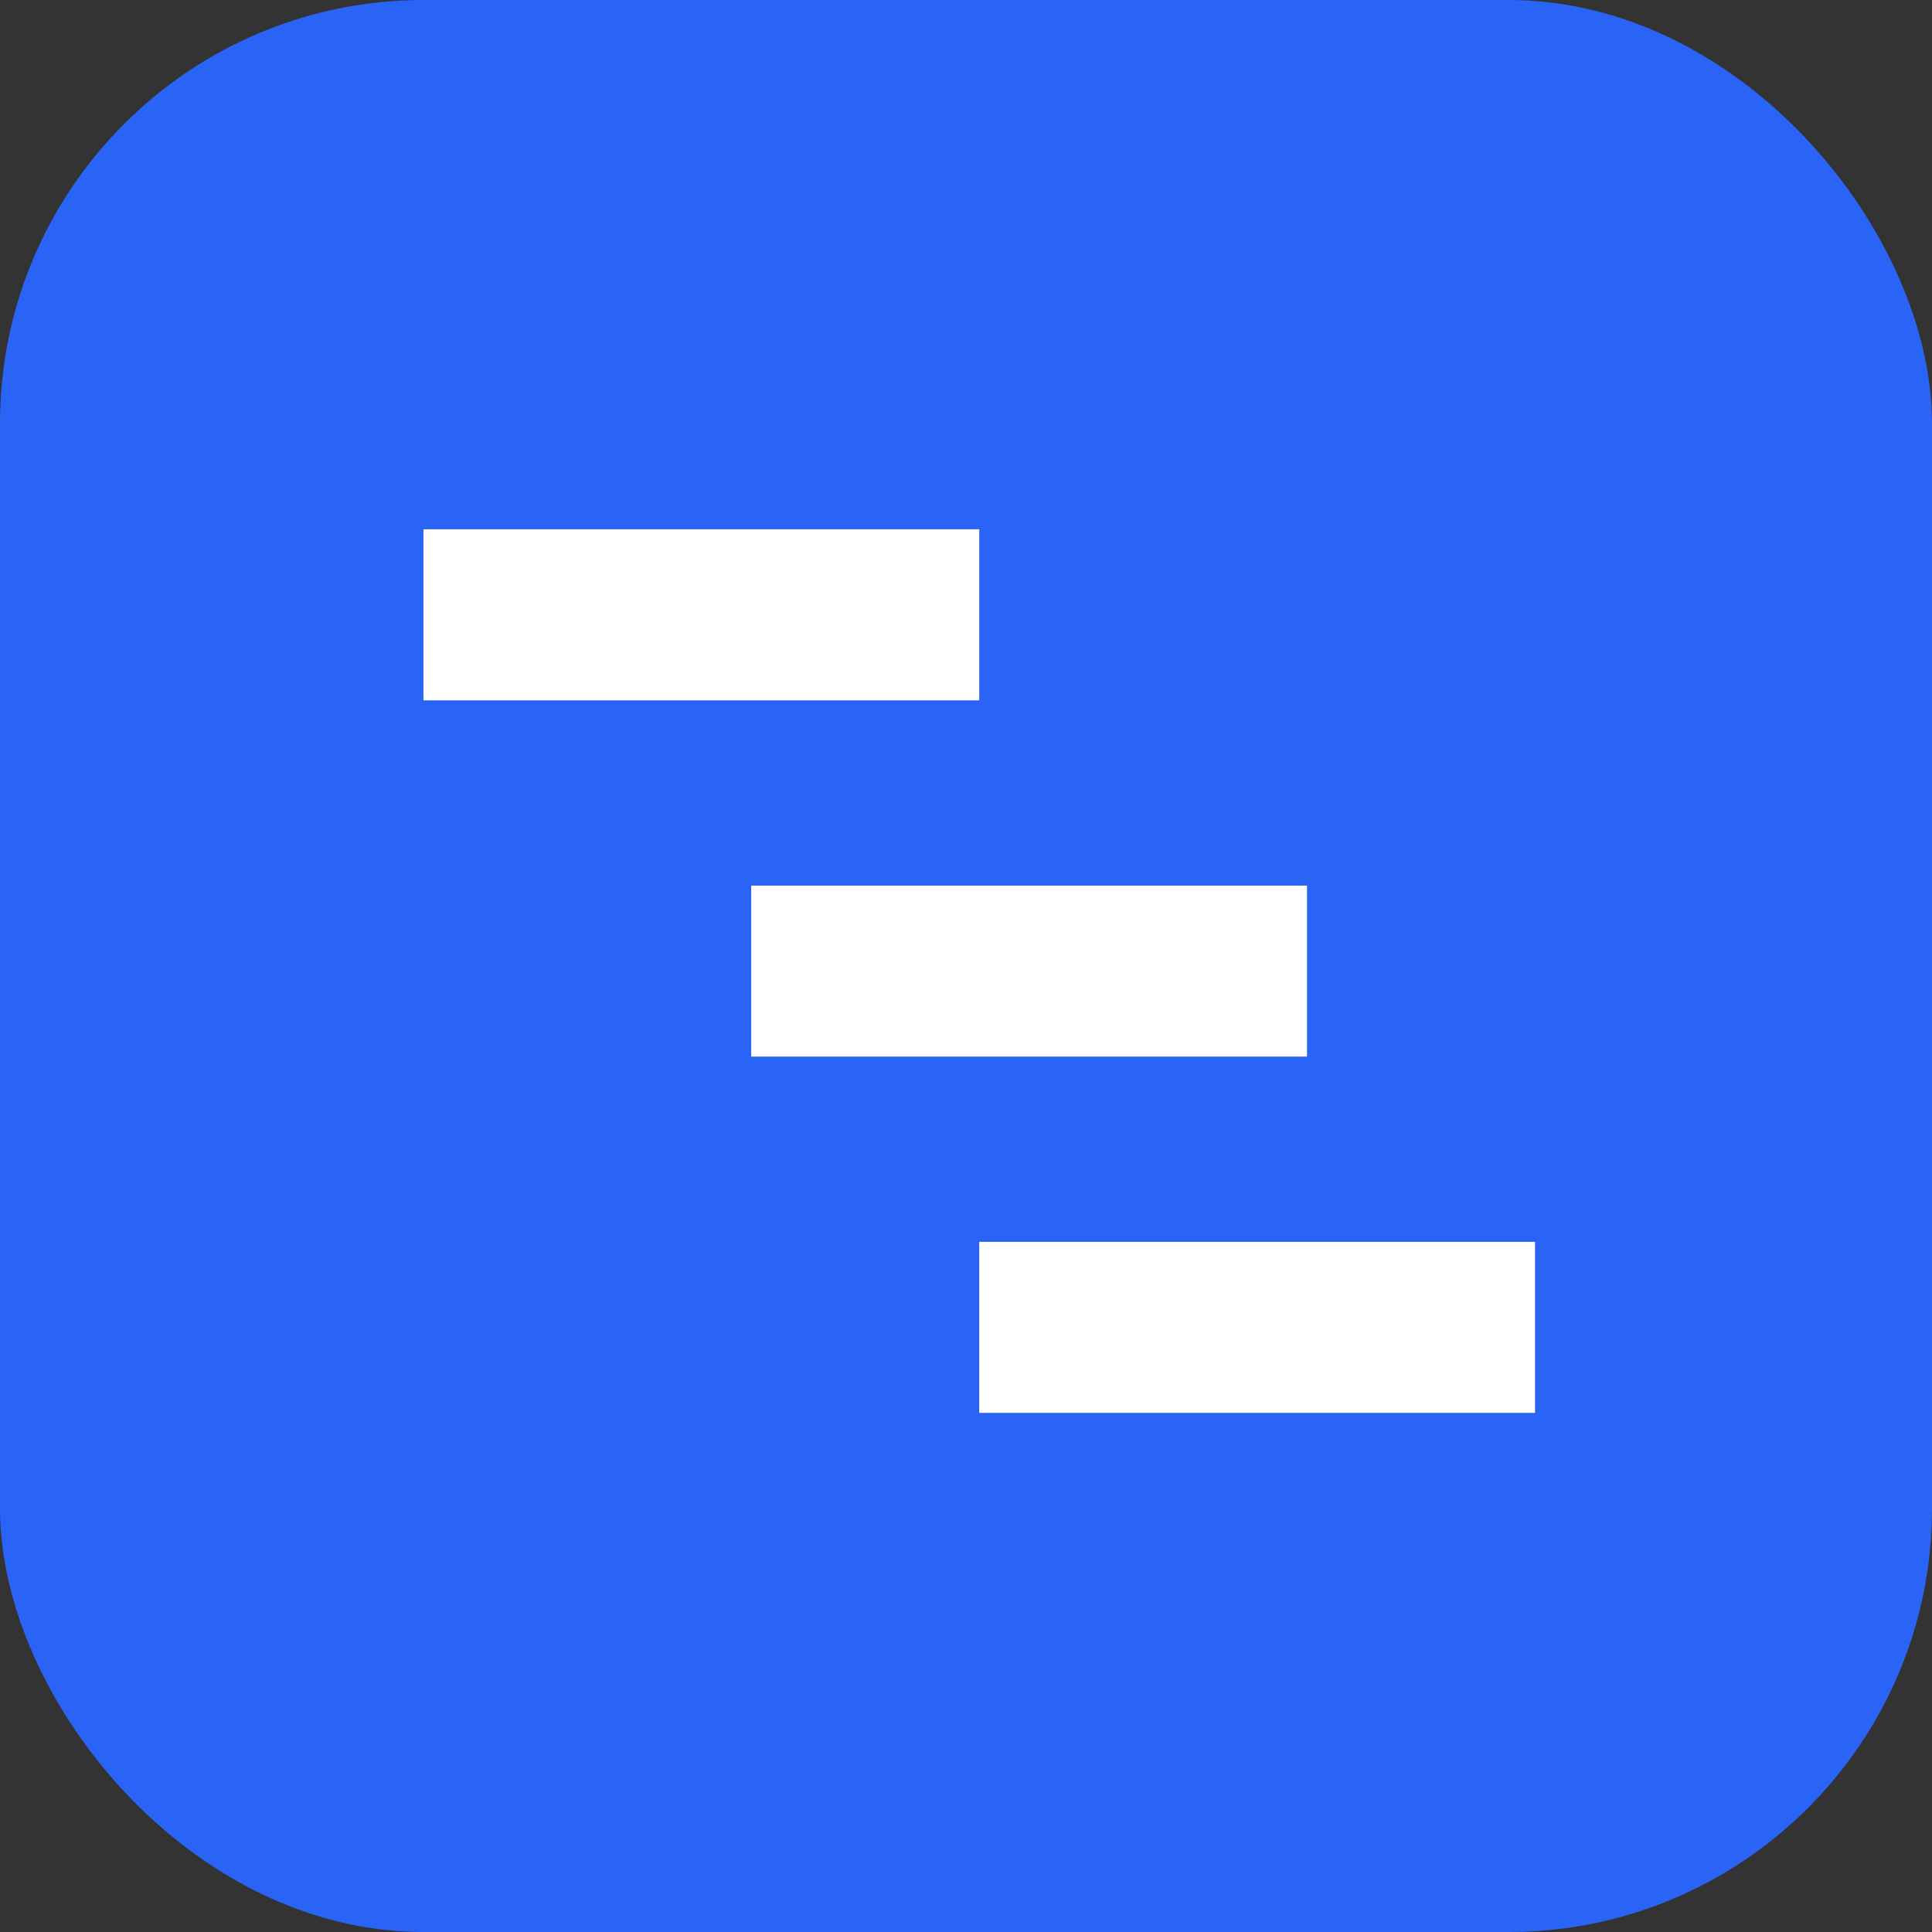 <svg width="73" height="73" viewBox="0 0 73 73" fill="none" xmlns="http://www.w3.org/2000/svg">
<rect x="0" y="0" width="73" height="73" fill="#333333" stroke="none"/>
<rect width="73" height="73" rx="16" fill="#2A64F6"/>
<rect x="16" y="20" width="21" height="6.462" fill="white"/>
<rect x="28.385" y="33.462" width="21" height="6.462" fill="white"/>
<rect x="37" y="46.923" width="21" height="6.462" fill="white"/>
</svg>
